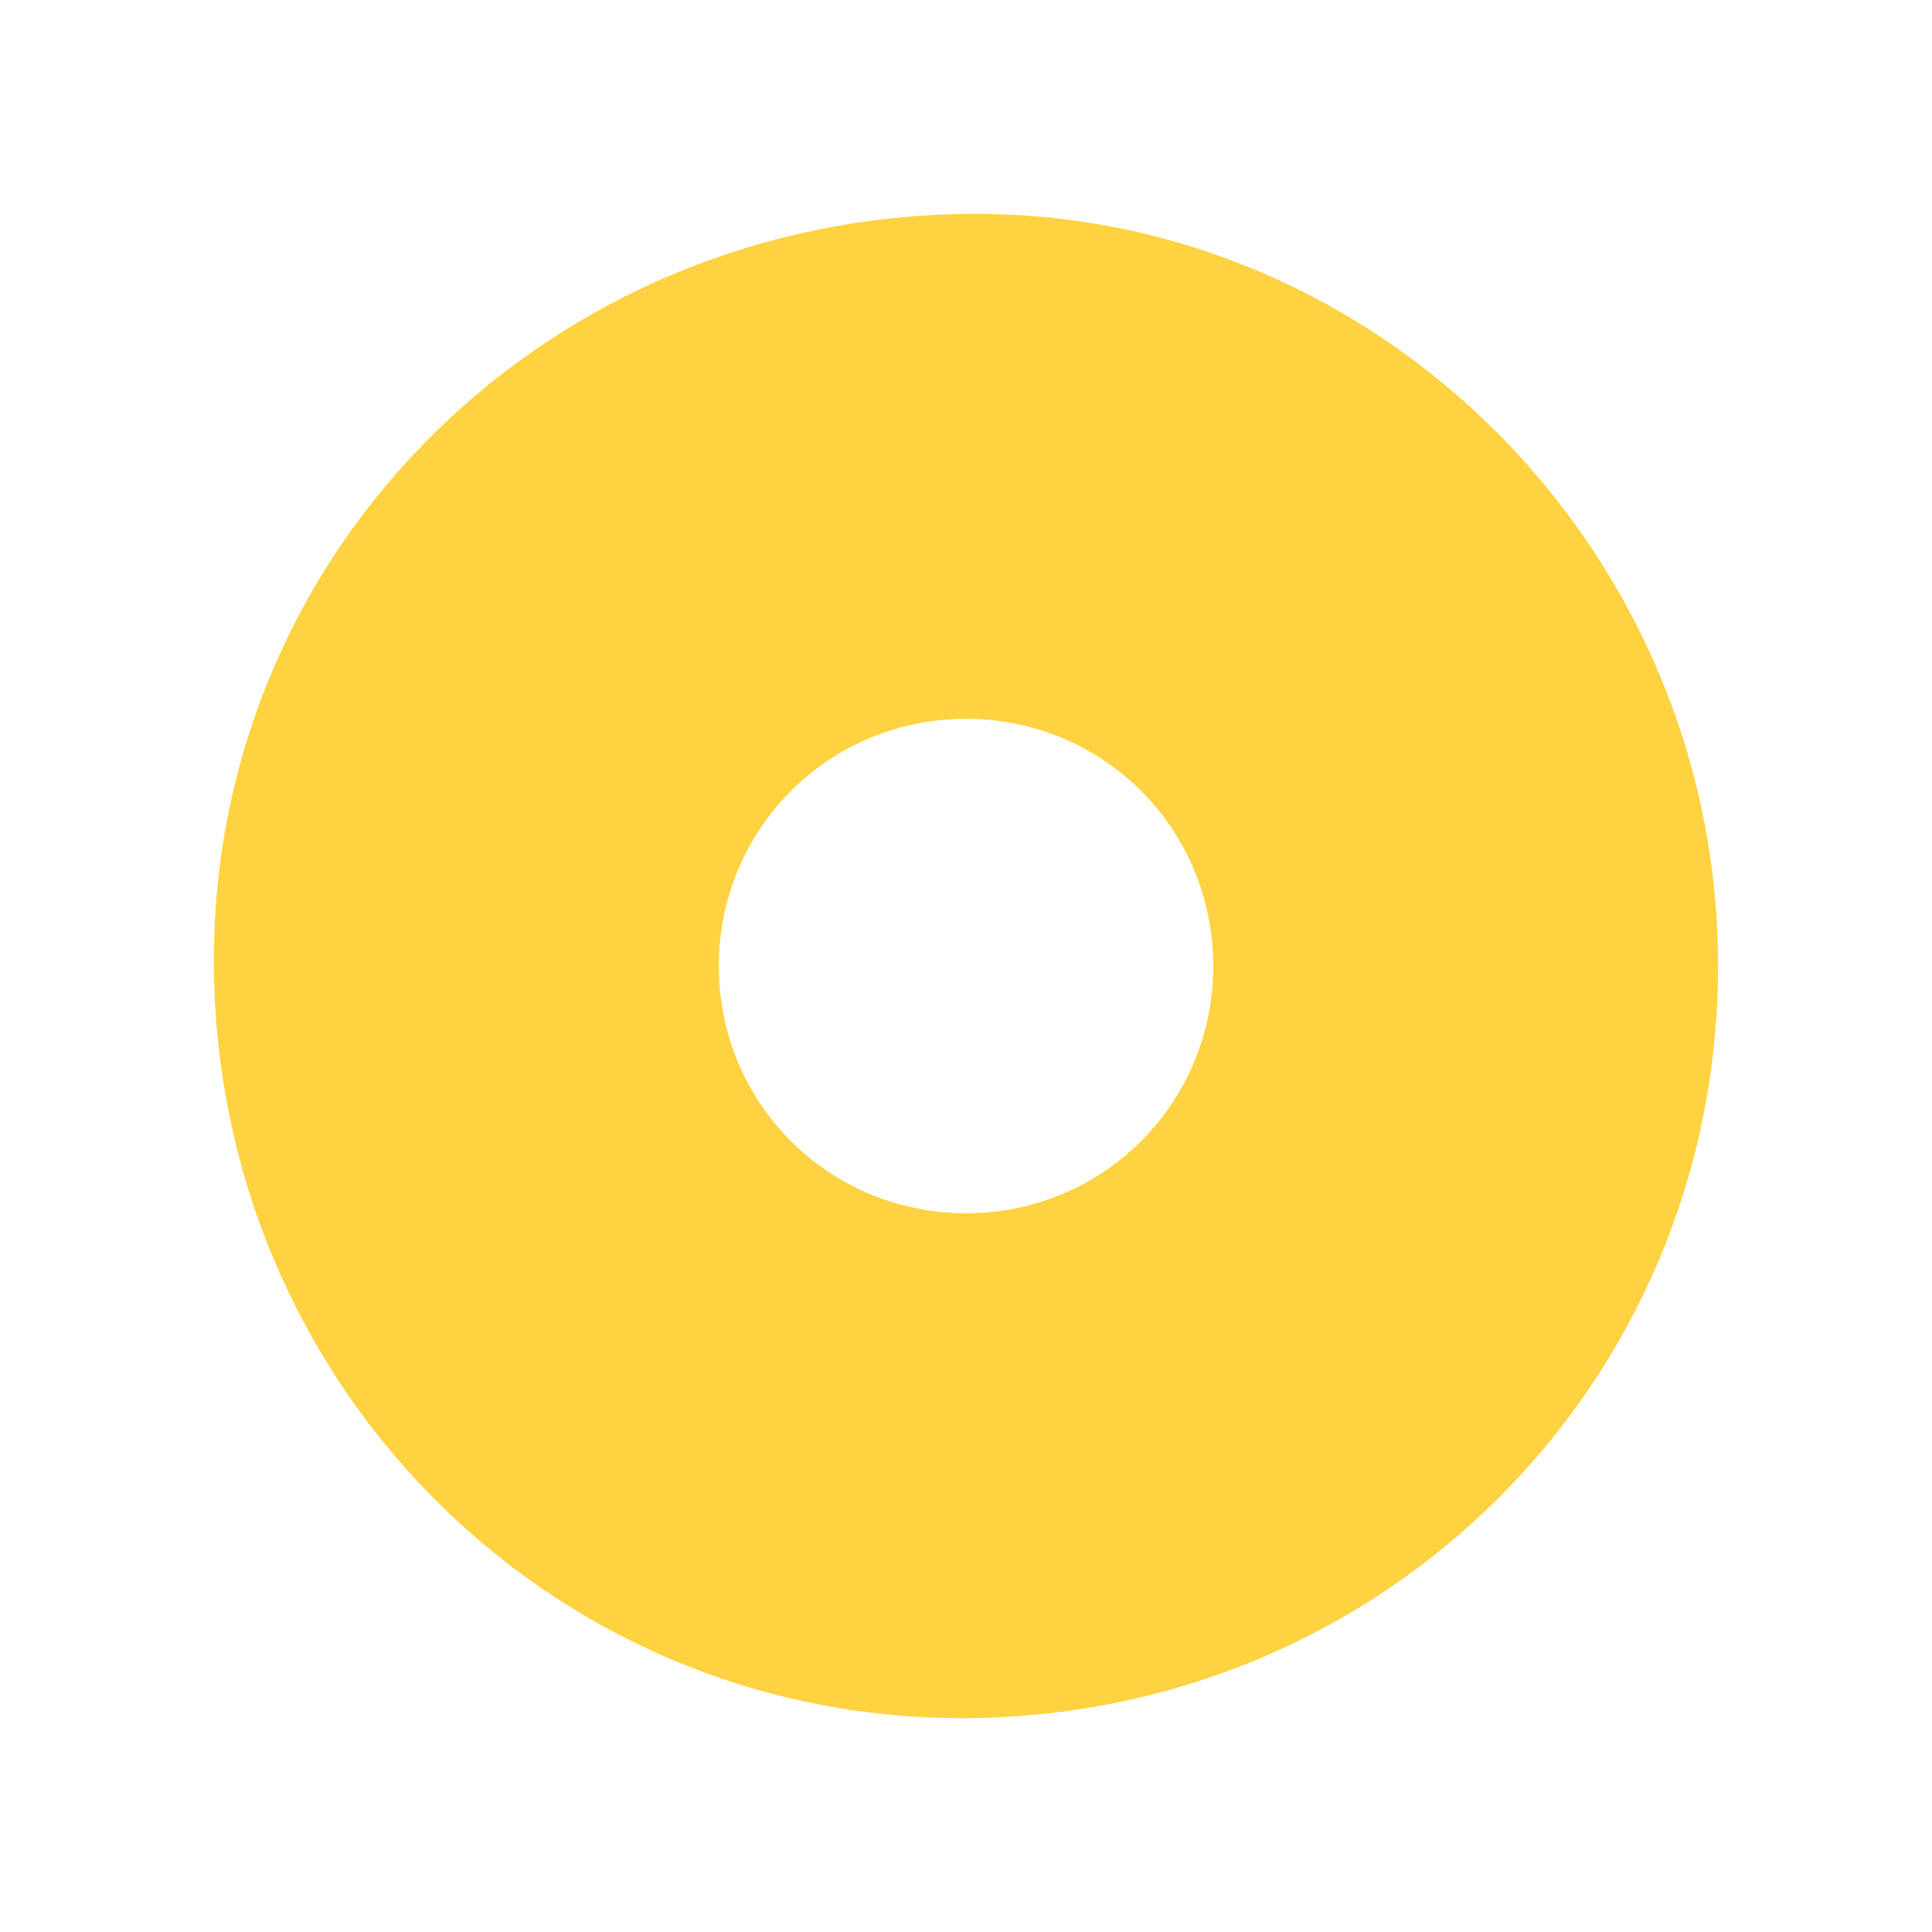 <?xml version="1.0" encoding="utf-8"?>
<!-- Generator: Adobe Illustrator 28.3.0, SVG Export Plug-In . SVG Version: 6.00 Build 0)  -->
<svg version="1.1" id="Calque_1" xmlns="http://www.w3.org/2000/svg" xmlns:xlink="http://www.w3.org/1999/xlink" x="0px" y="0px"
	 viewBox="0 0 300 300" style="enable-background:new 0 0 300 300;" xml:space="preserve">
<style type="text/css">
	.st0{fill:#FFD241;}
</style>
<path class="st0" d="M151.67,33.21C85.84,33.15,33.23,84.6,33.21,149.08c-0.02,65.27,51.7,117.7,116.11,117.71
	c65.35,0.01,117.47-51.84,117.46-116.86C266.79,85.99,214.8,33.27,151.67,33.21z M150.03,188.39c-21.33,0.01-38.4-17.04-38.41-38.36
	c-0.01-21.33,17.04-38.4,38.36-38.41c21.33-0.01,38.4,17.04,38.41,38.36C188.4,171.3,171.35,188.38,150.03,188.39z"/>
</svg>
